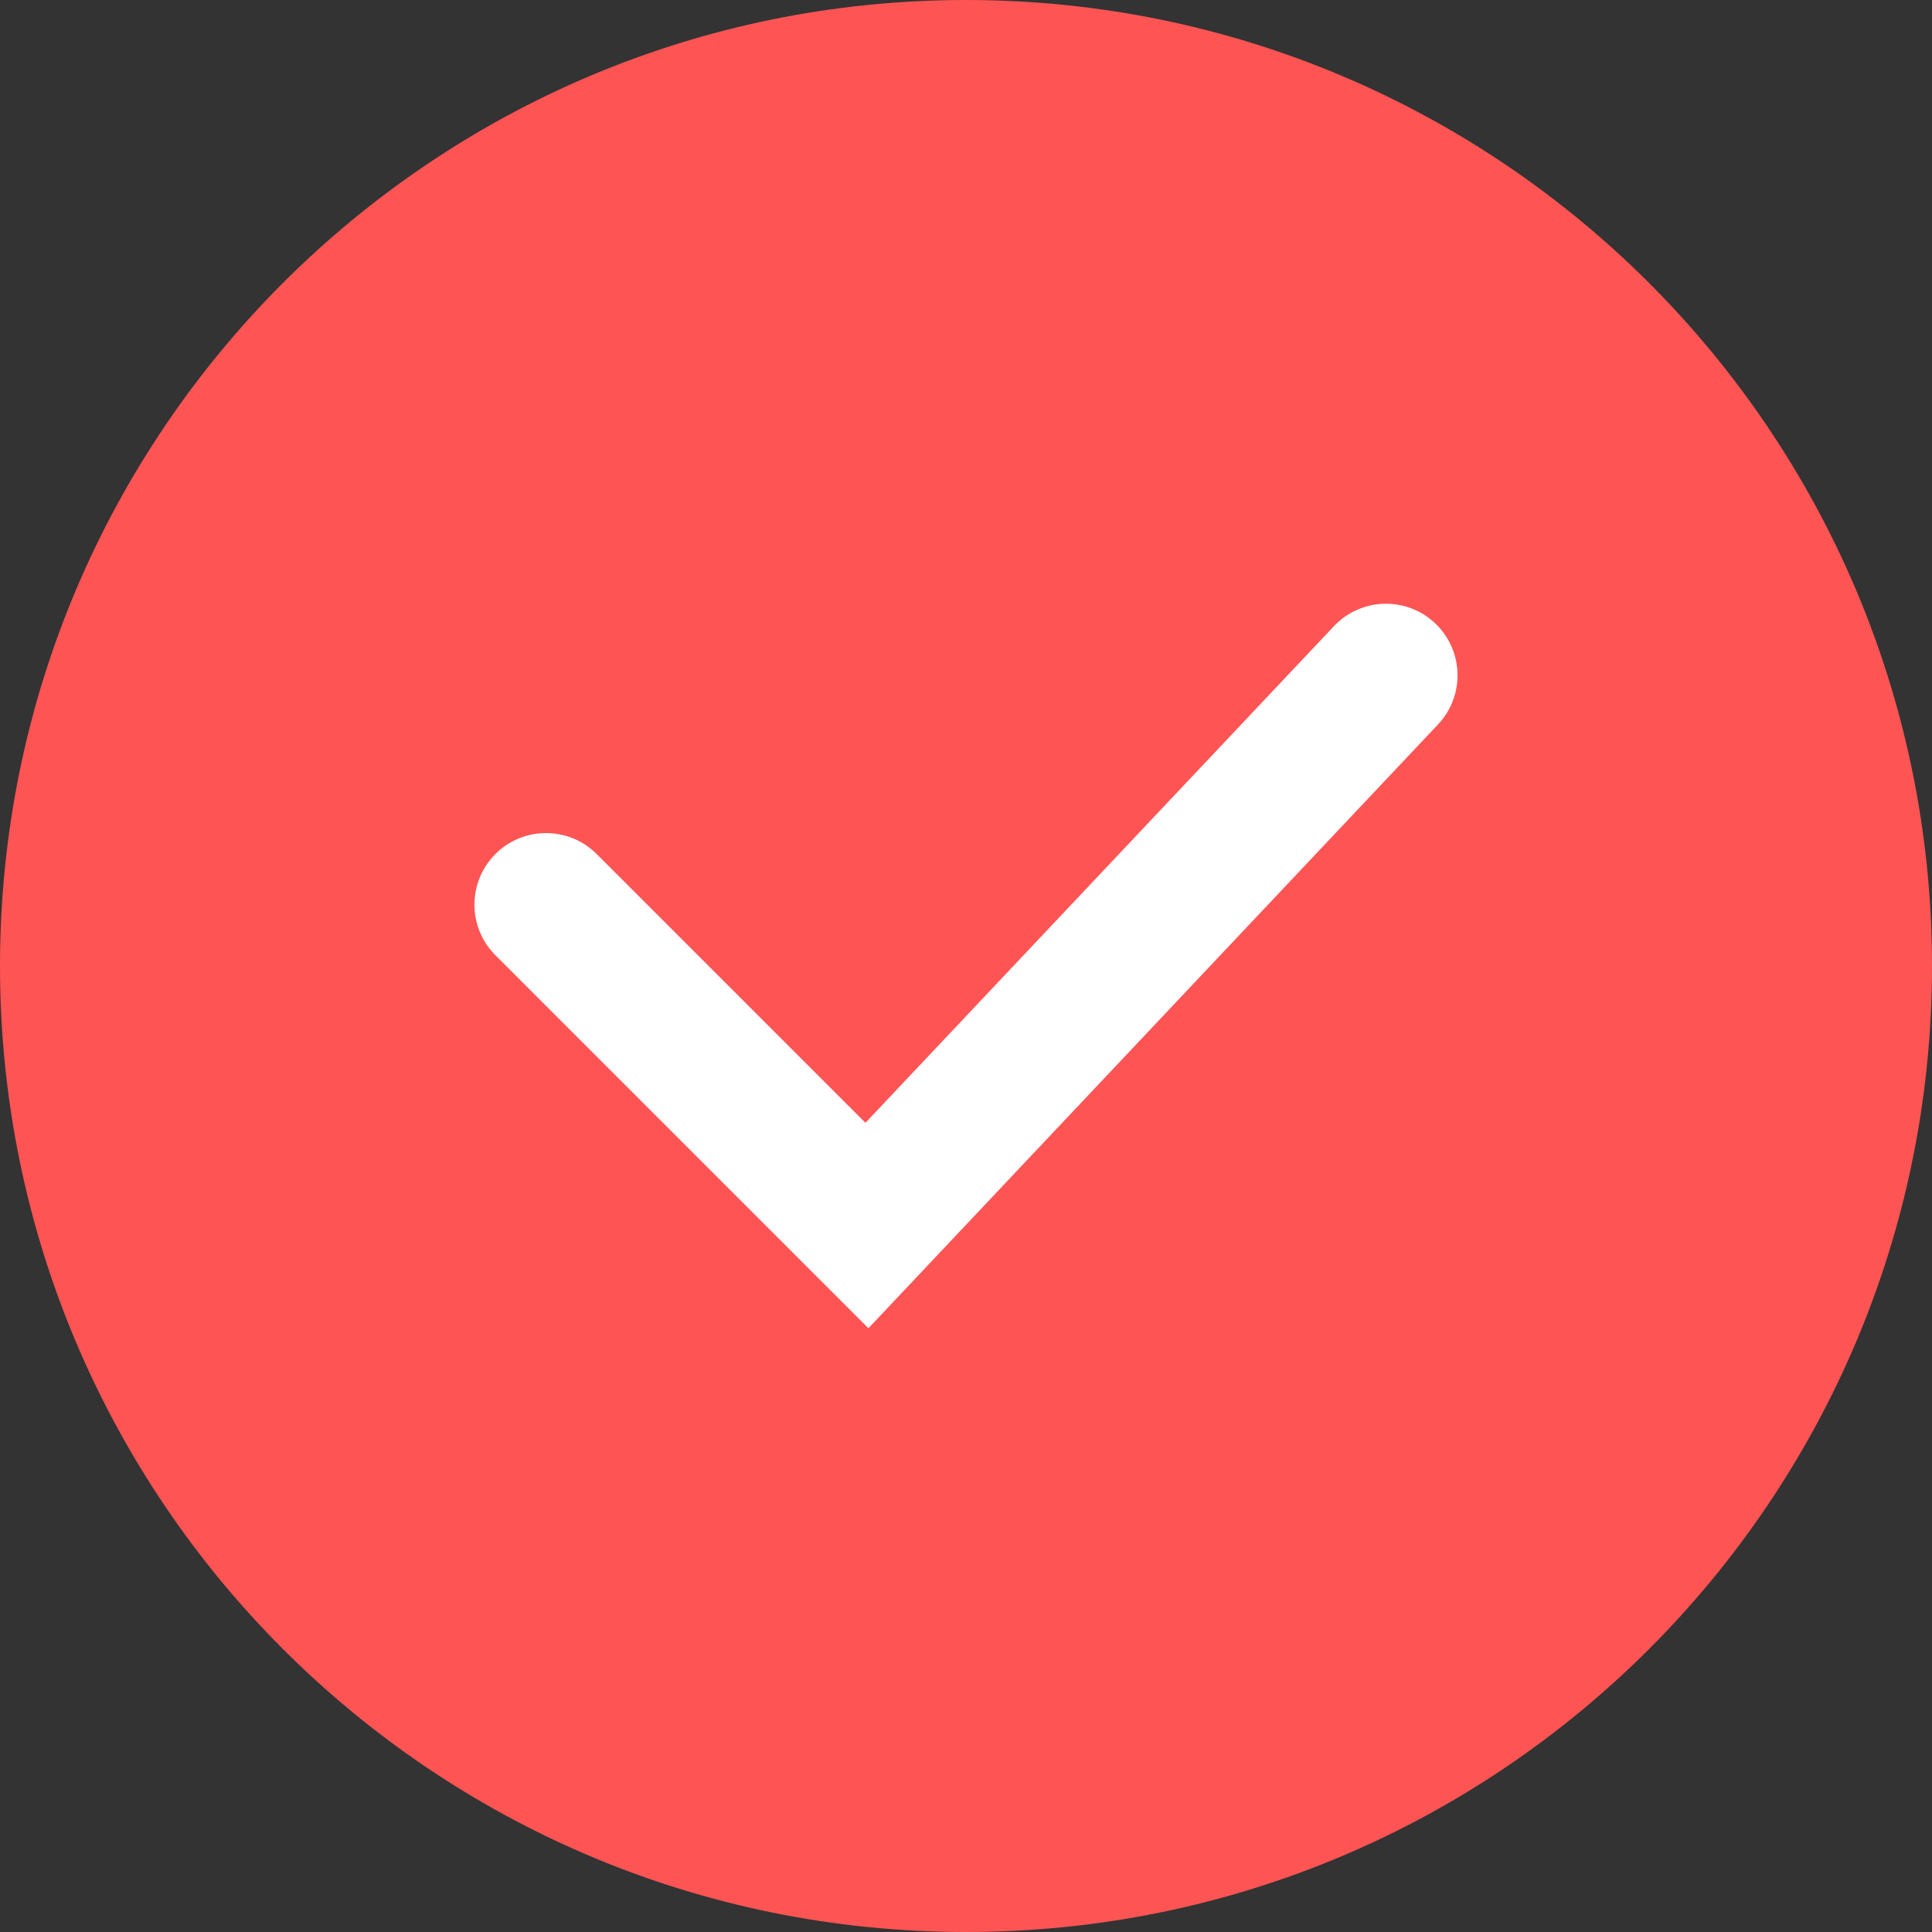 <svg width="24" height="24" viewBox="0 0 24 24" fill="none" xmlns="http://www.w3.org/2000/svg">
<rect x="0" y="0" width="24" height="24" fill="#333333" stroke="none"/>
<path d="M24 12C24 18.627 18.627 24 12 24C5.373 24 0 18.627 0 12C0 5.373 5.373 0 12 0C18.627 0 24 5.373 24 12Z" fill="#FF5454"/>
<path fill-rule="evenodd" clip-rule="evenodd" d="M17.827 7.742C18.184 8.079 18.201 8.642 17.864 8.999L10.788 16.5L6.154 11.866C5.807 11.519 5.807 10.956 6.154 10.609C6.502 10.262 7.065 10.262 7.412 10.609L10.751 13.948L16.57 7.779C16.907 7.422 17.47 7.405 17.827 7.742Z" fill="white"/>
</svg>
